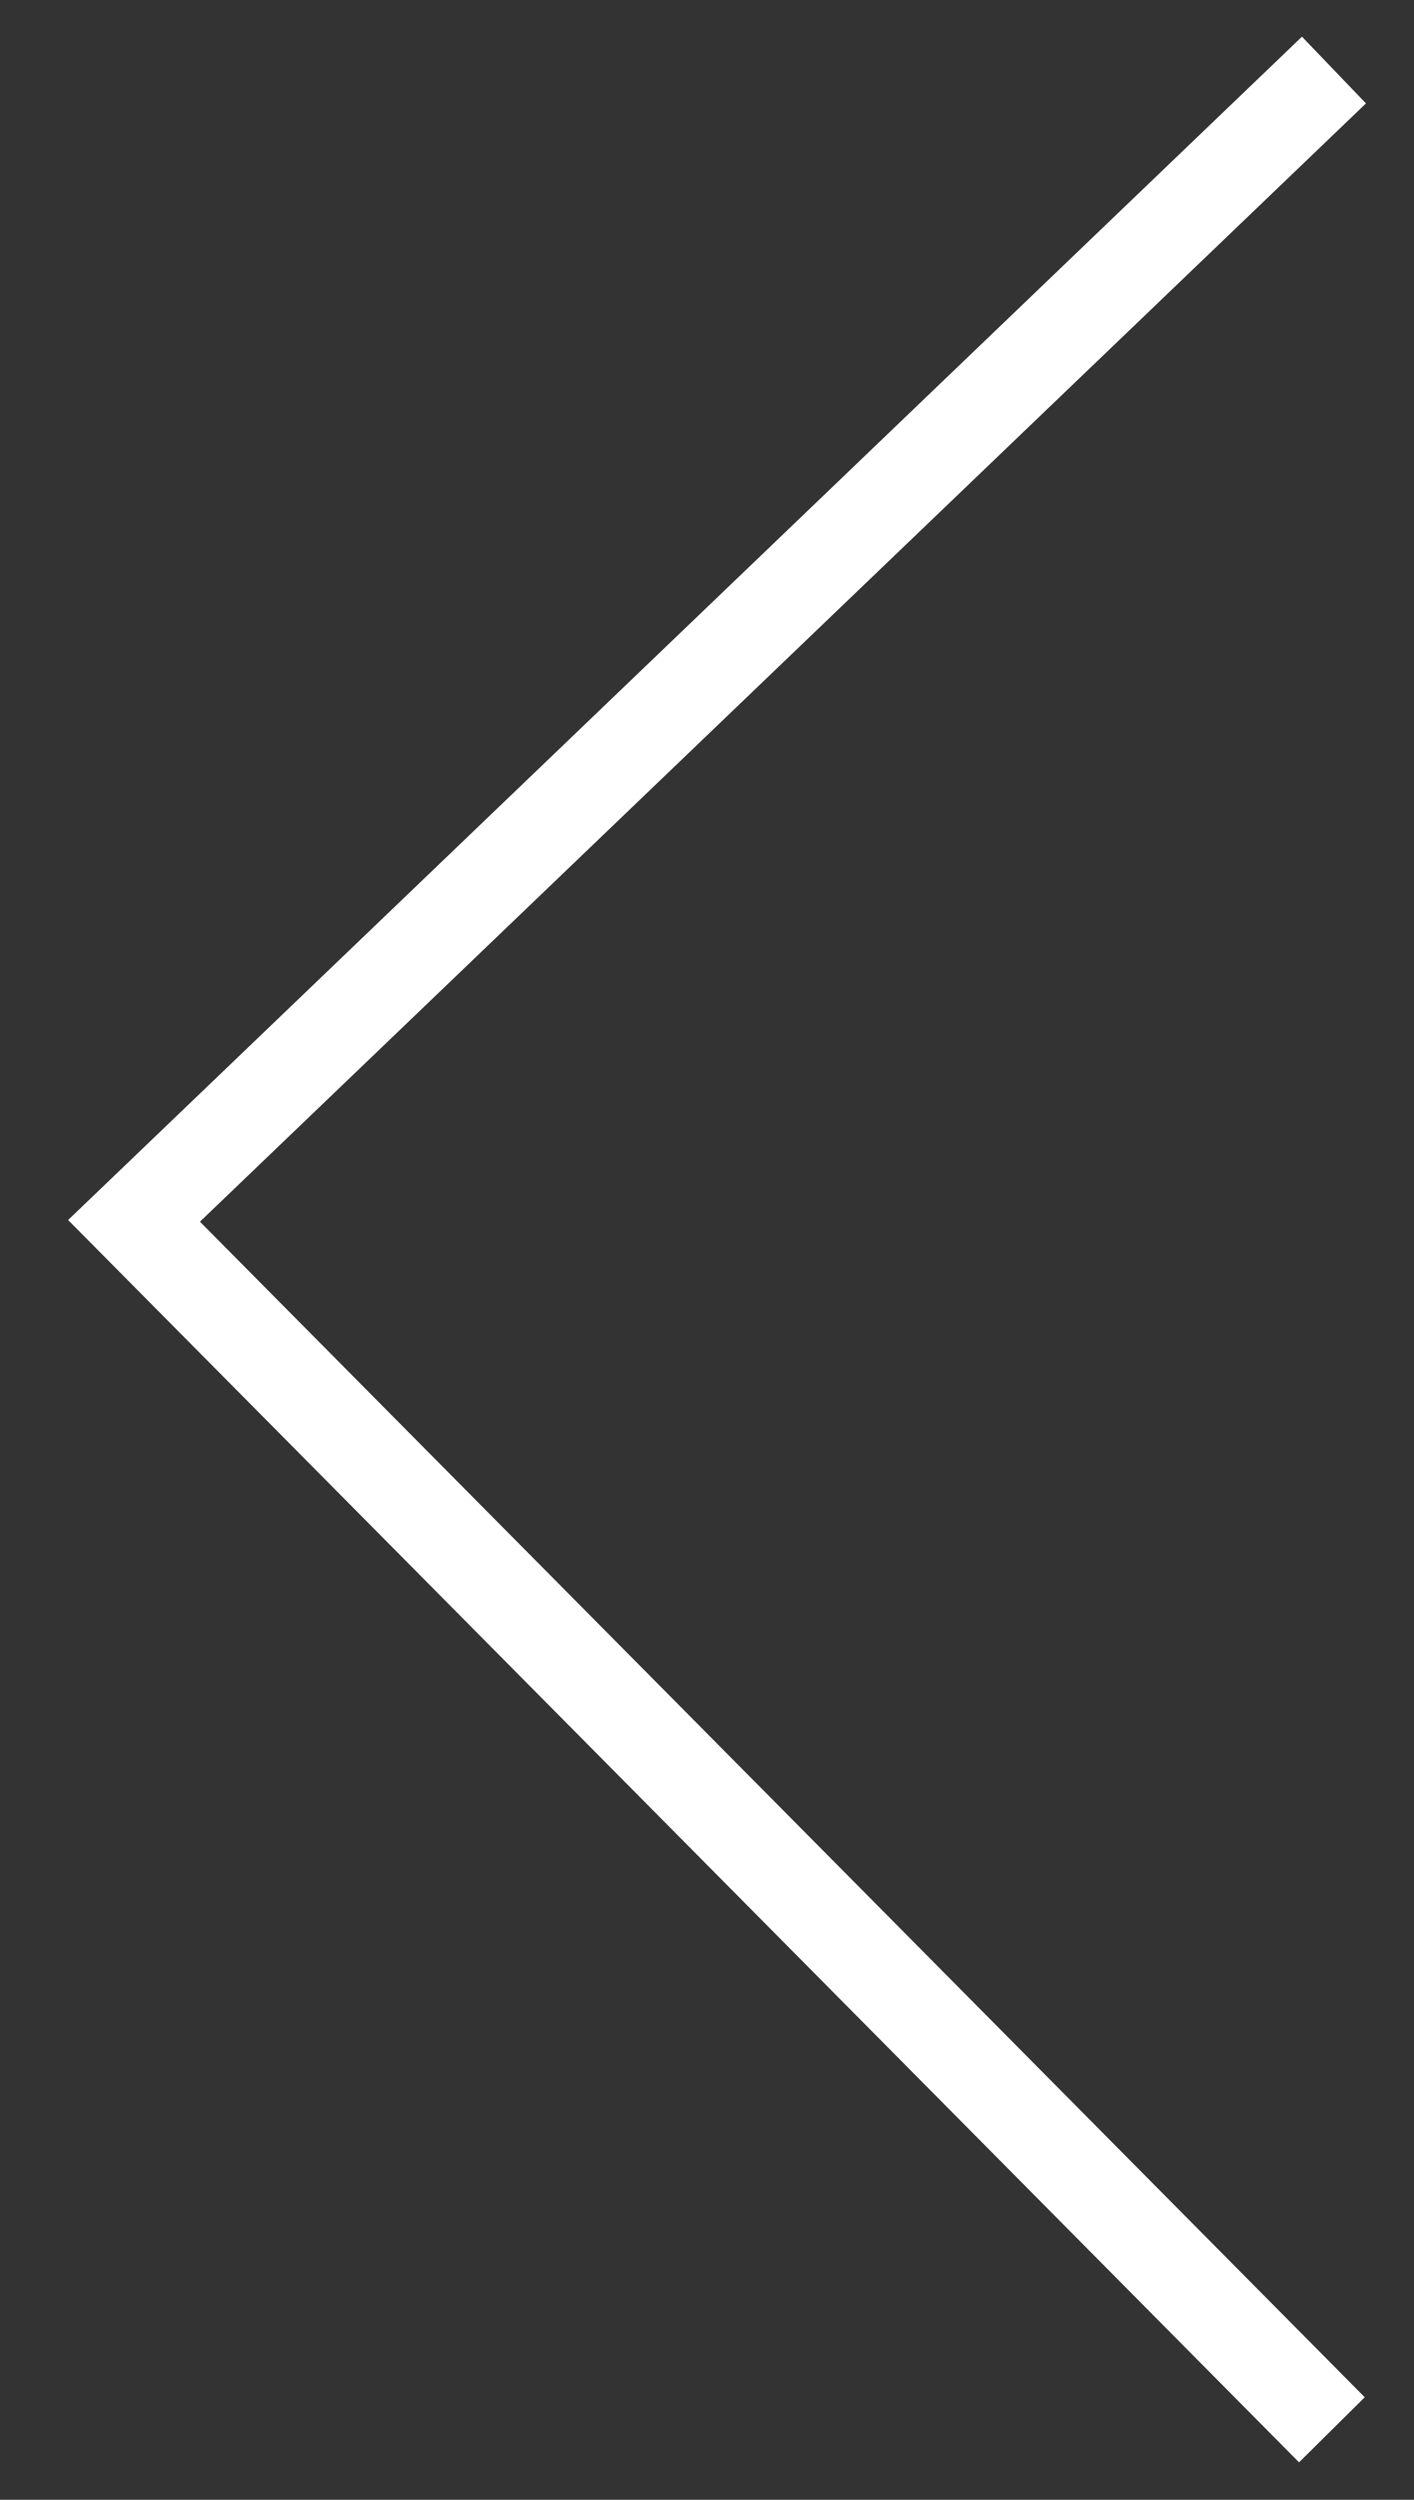 <?xml version="1.0" encoding="utf-8"?>
<!-- Generator: Adobe Illustrator 16.0.0, SVG Export Plug-In . SVG Version: 6.00 Build 0)  -->
<!DOCTYPE svg PUBLIC "-//W3C//DTD SVG 1.1//EN" "http://www.w3.org/Graphics/SVG/1.1/DTD/svg11.dtd">
<svg version="1.1" id="图层_1" xmlns="http://www.w3.org/2000/svg" xmlns:xlink="http://www.w3.org/1999/xlink" x="0px" y="0px"
	 width="30.584px" height="54.068px" viewBox="0 0 30.584 54.068" enable-background="new 0 0 30.584 54.068" xml:space="preserve">
<rect x="0" y="0" width="30.584" height="54.068" fill="#333333" stroke="none"/>
<polyline fill="none" stroke="#FFFFFF" stroke-width="2" stroke-miterlimit="10" points="28.808,52.554 2.899,26.406 28.853,1.515 
	"/>
</svg>
